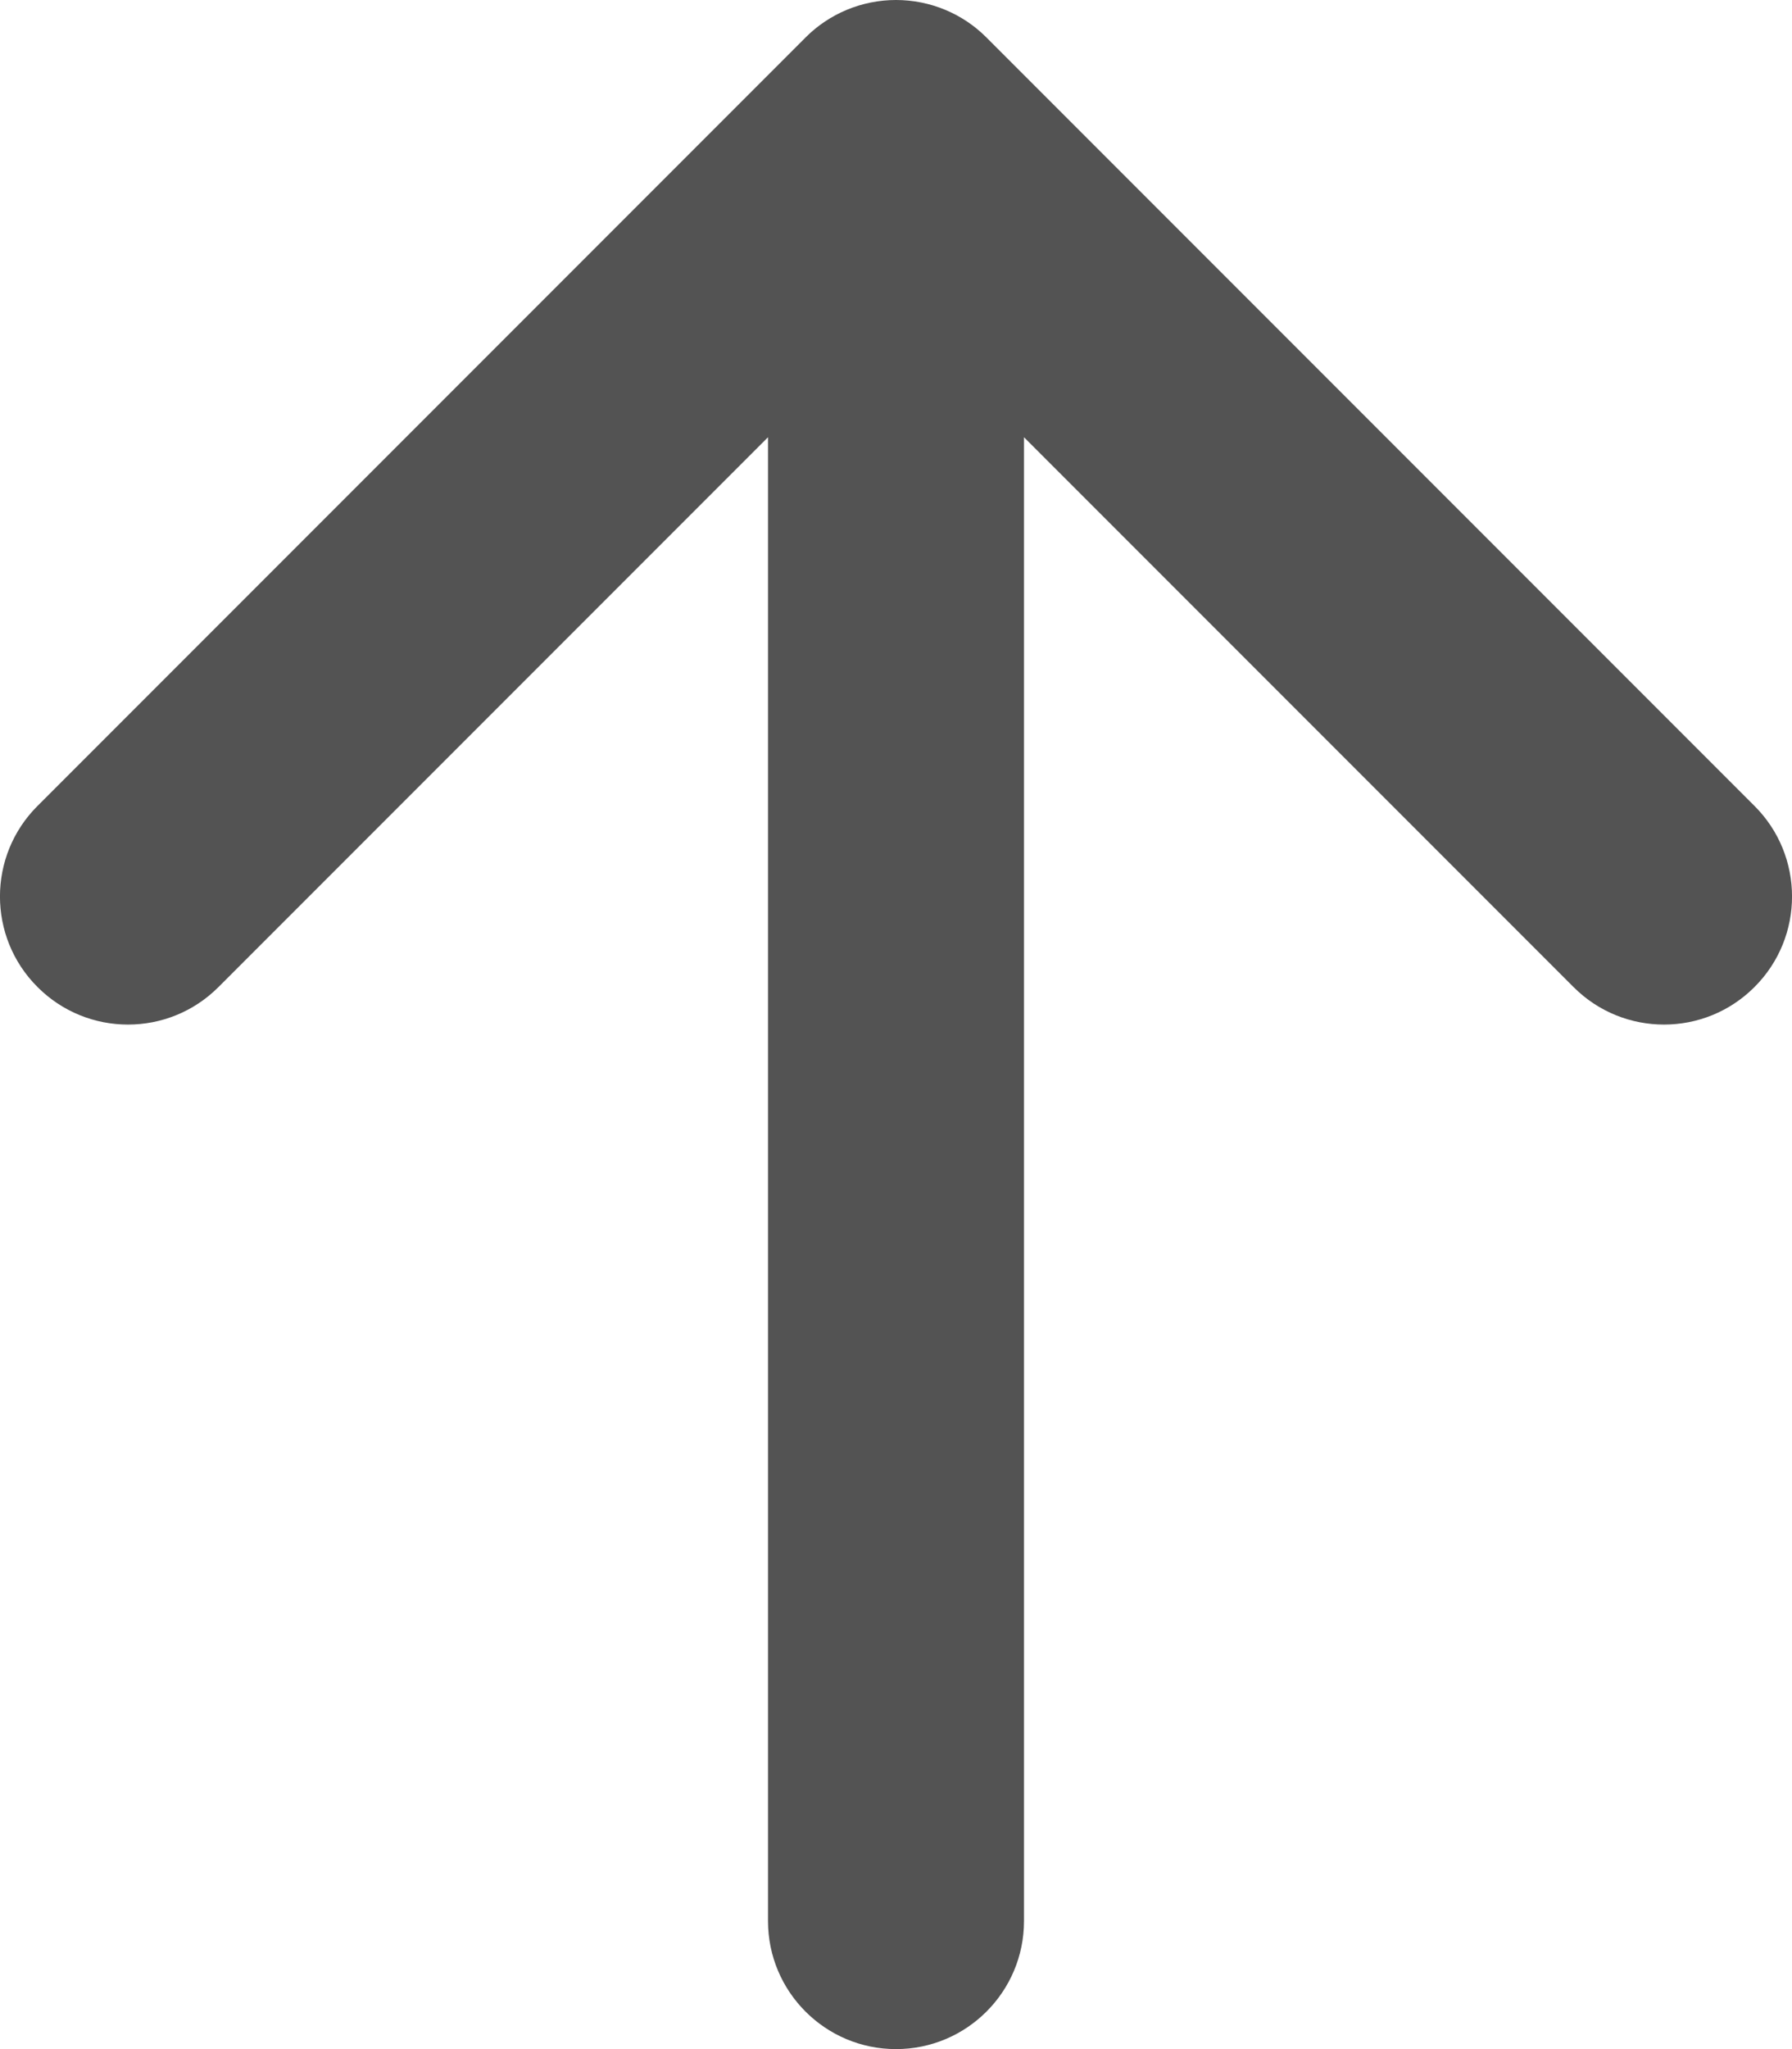 <svg width="14" height="16" viewBox="0 0 14 16" fill="none" xmlns="http://www.w3.org/2000/svg">
    <path d="M7 0C7.265 5.96046e-08 7.52 0.105 7.707 0.293L13.707 6.293C14.098 6.683 14.098 7.317 13.707 7.707C13.317 8.098 12.683 8.098 12.293 7.707L8 3.414L8 15C8 15.552 7.552 16 7 16C6.448 16 6 15.552 6 15L6 3.414L1.707 7.707C1.317 8.098 0.683 8.098 0.293 7.707C-0.098 7.317 -0.098 6.683 0.293 6.293L6.293 0.293C6.48 0.105 6.735 0 7 0Z" fill="#535353"/>
</svg>
